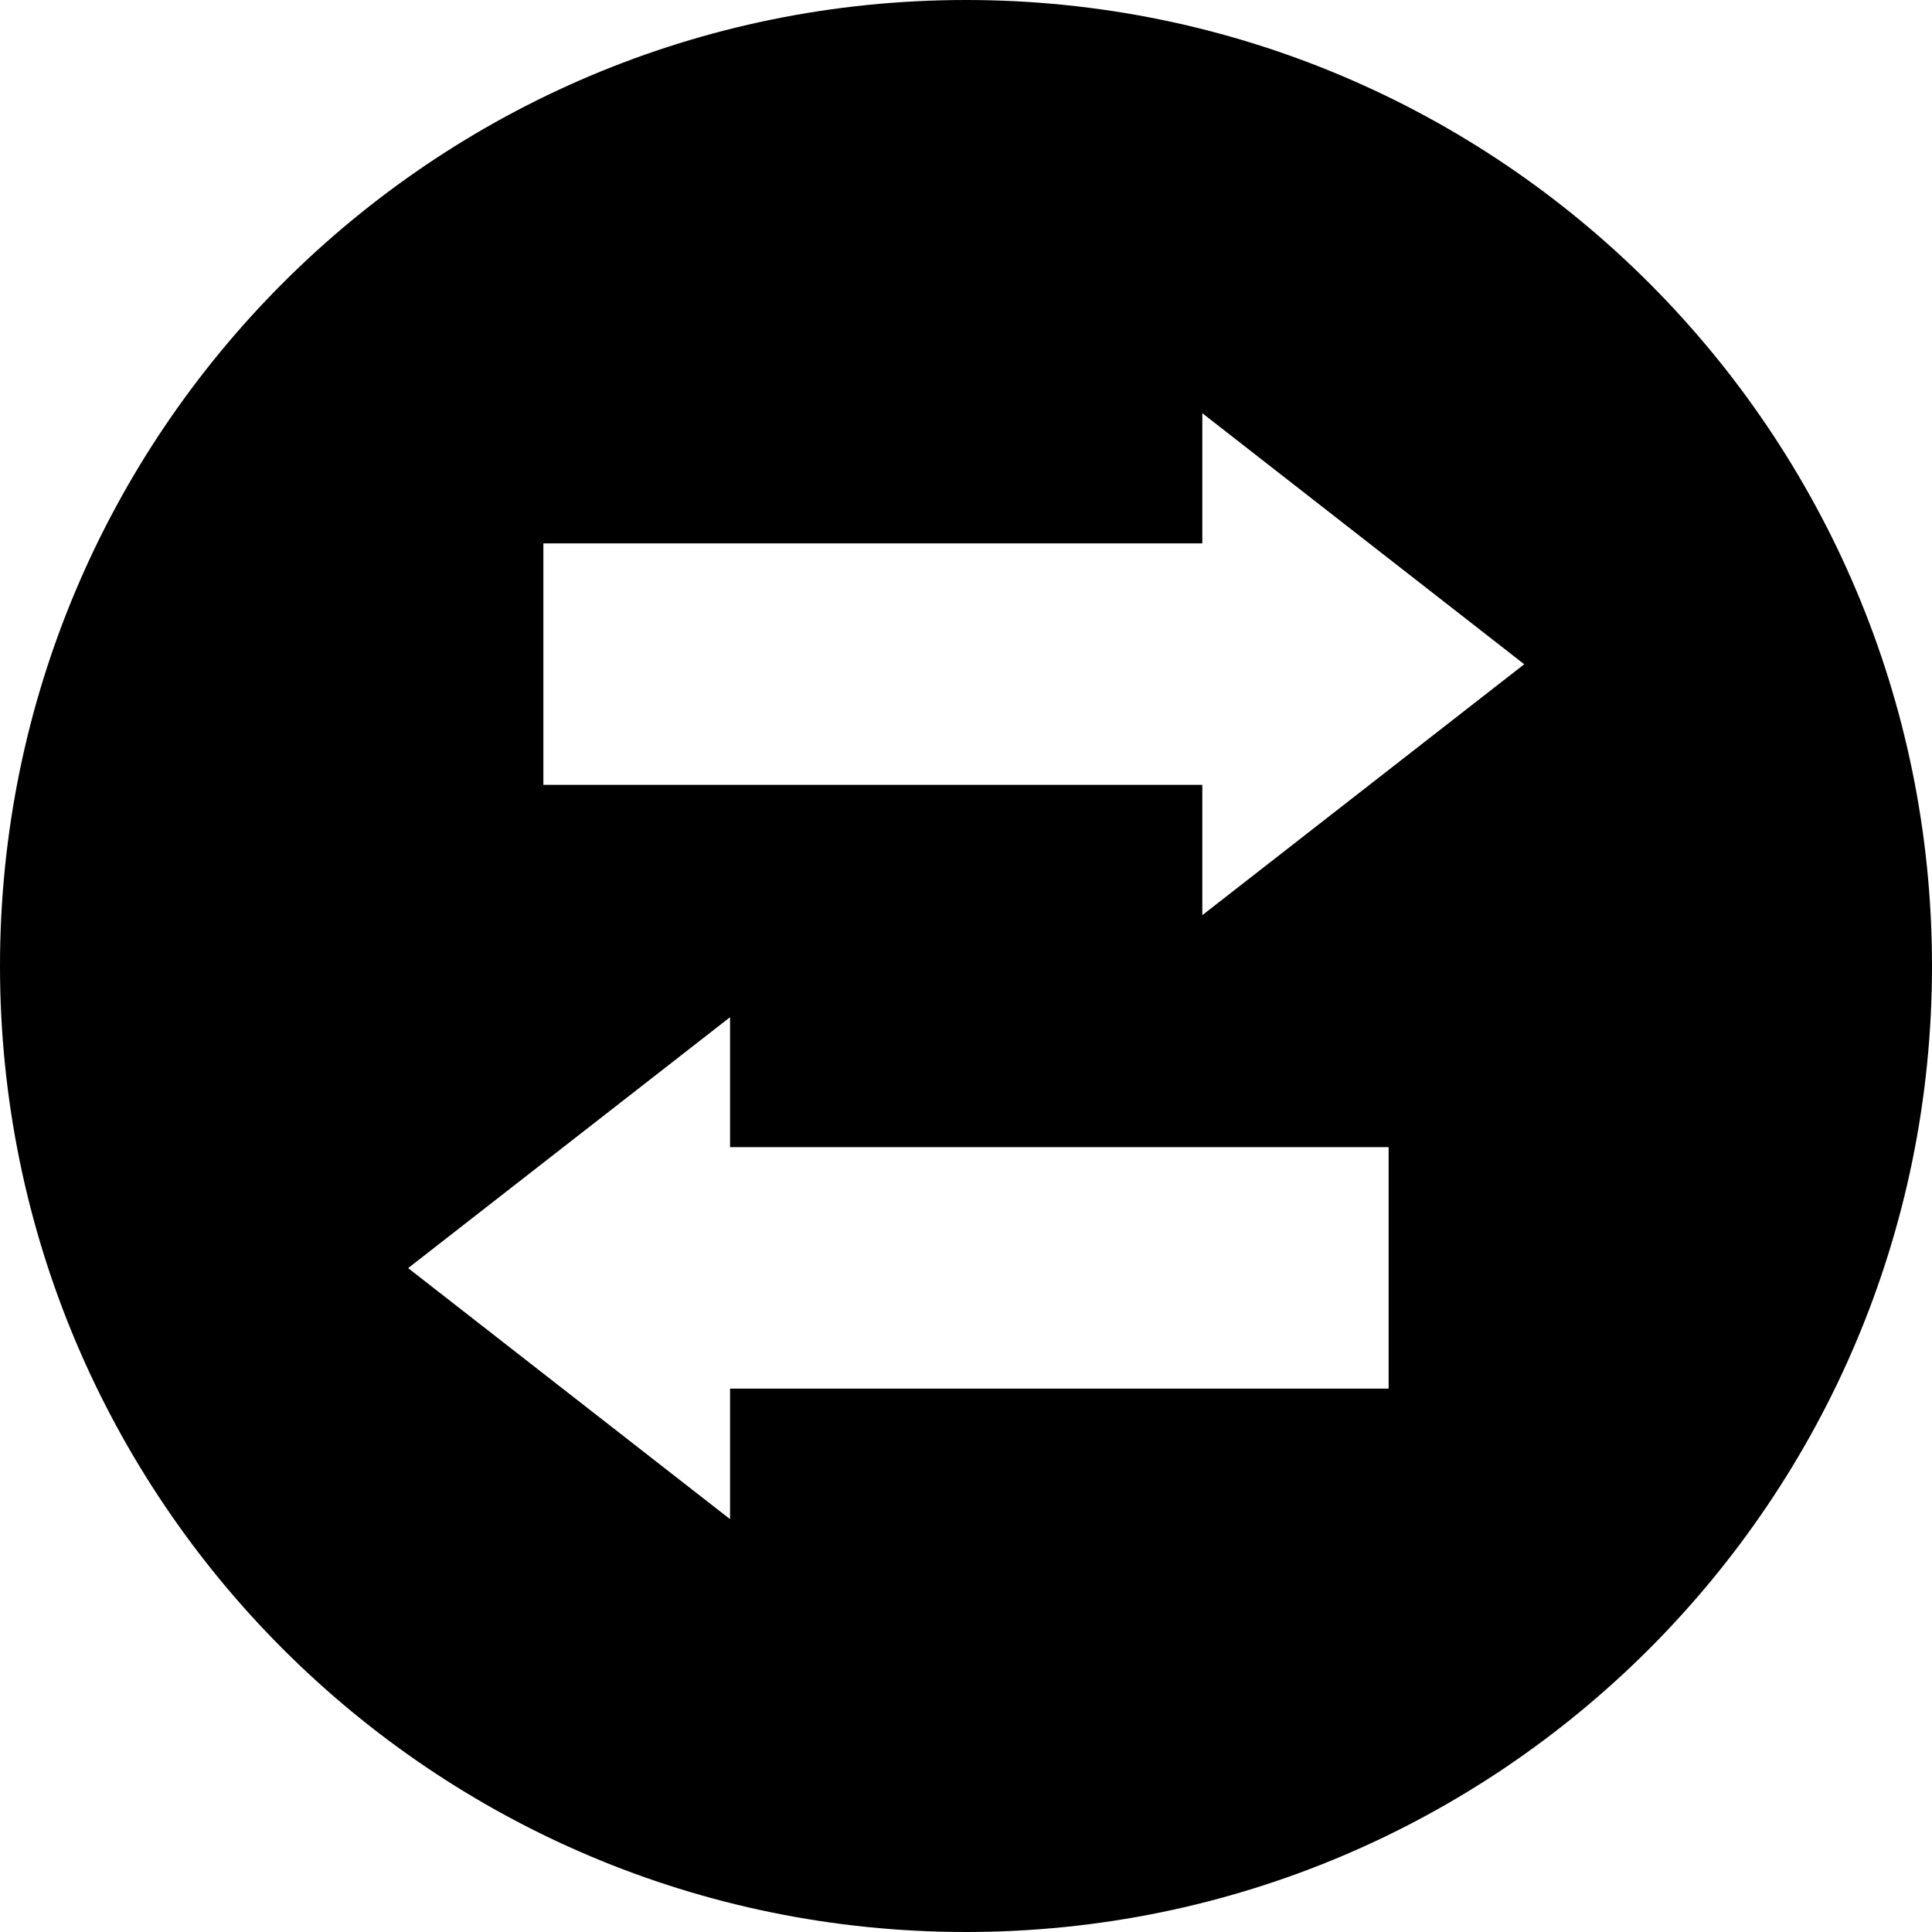 <?xml version="1.0" encoding="UTF-8" standalone="no"?>
<svg width="16px" height="16px" viewBox="0 0 16 16" version="1.1" xmlns="http://www.w3.org/2000/svg" xmlns:xlink="http://www.w3.org/1999/xlink" xmlns:sketch="http://www.bohemiancoding.com/sketch/ns">
    <!-- Generator: Sketch 3.4 (15575) - http://www.bohemiancoding.com/sketch -->
    <title>mask-icon</title>
    <desc>Created with Sketch.</desc>
    <defs></defs>
    <g id="Page-1" stroke="none" stroke-width="1" fill="none" fill-rule="evenodd" sketch:type="MSPage">
        <path d="M9.957,6.5 L4.5,6.5 L4.5,4.5 L9.957,4.5 L9.957,3.422 L12.623,5.501 L9.957,7.579 L9.957,6.5 Z M6.046,11.5 L11.5,11.5 L11.5,9.5 L6.046,9.5 L6.046,8.424 L3.38,10.502 L6.046,12.581 L6.046,11.5 Z M8,16 C12.418,16 16,12.418 16,8 C16,3.582 12.418,0 8,0 C3.582,0 0,3.582 0,8 C0,12.418 3.582,16 8,16 Z" id="circle-copy-2" fill="#000000" sketch:type="MSShapeGroup"></path>
    </g>
</svg>
